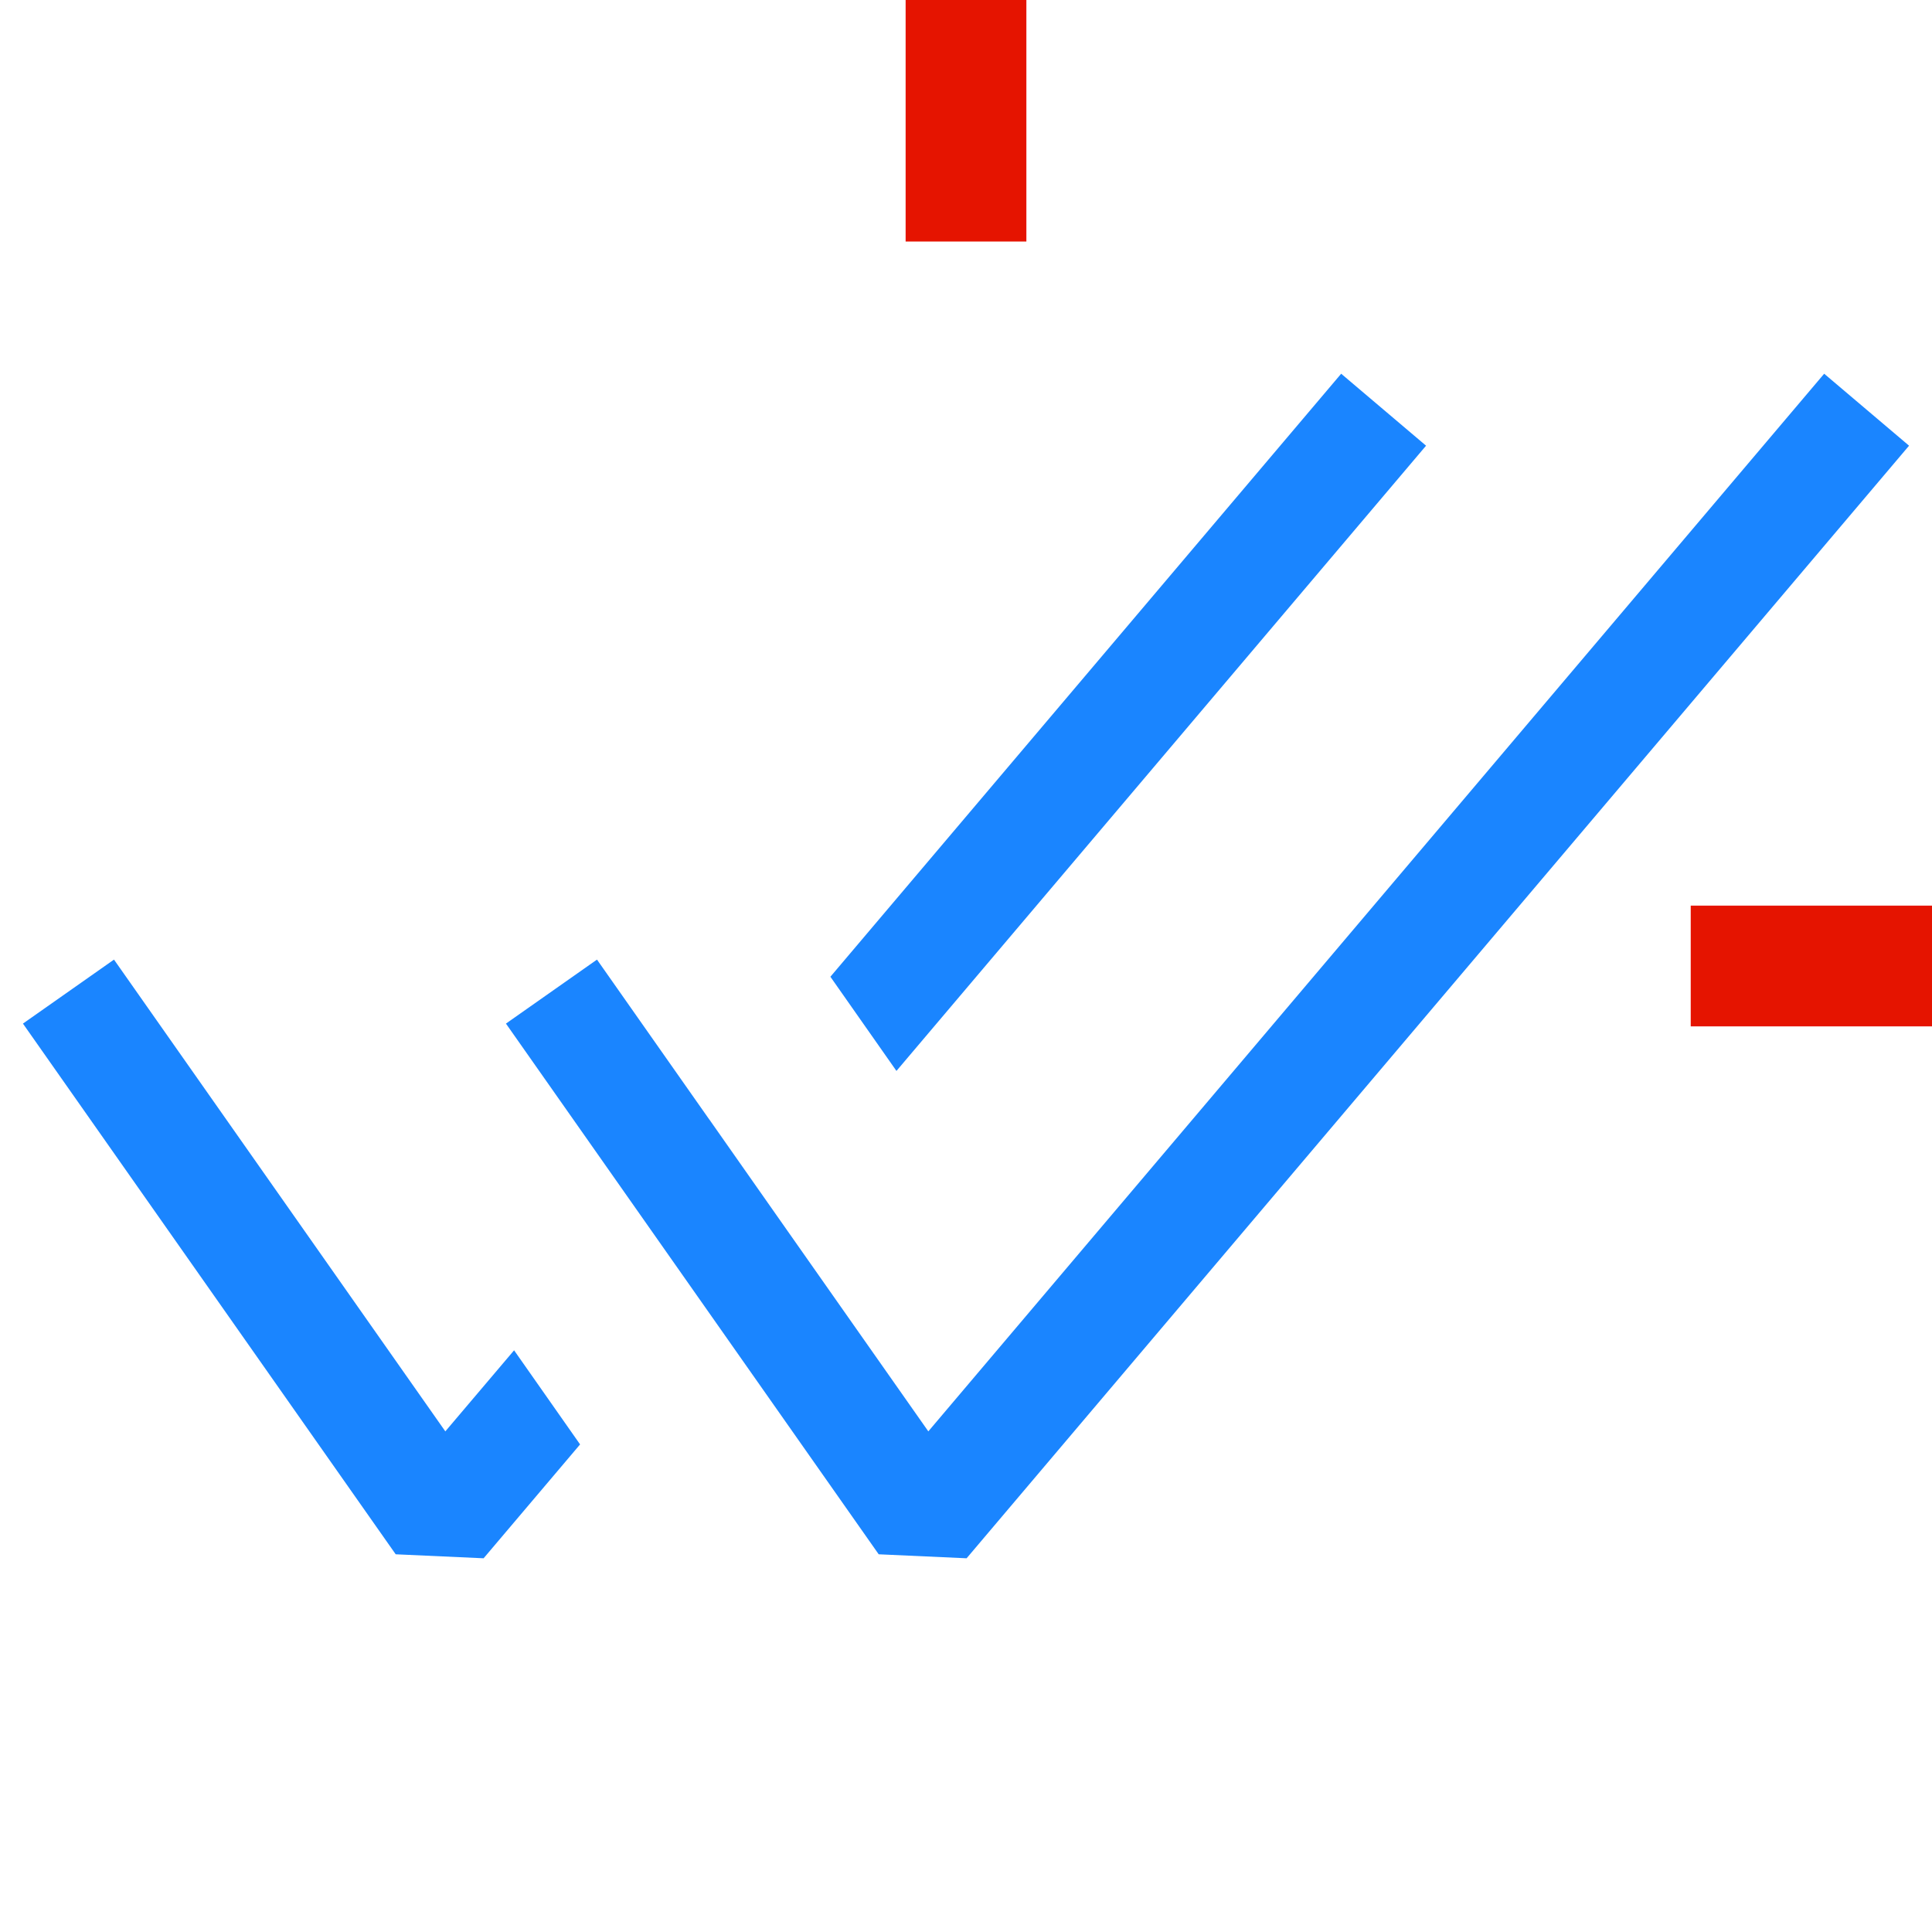 <?xml version="1.0" encoding="UTF-8" standalone="no"?>
<svg
   width="16"
   height="16"
   viewBox="0 0 16 16"
   fill="currentColor"
   version="1.1"
   id="svg1"
   sodipodi:docname="goals-accomplished-checkmark-l-passthrough-light.svg"
   inkscape:version="1.4 (e7c3feb100, 2024-10-09)"
   xmlns:inkscape="http://www.inkscape.org/namespaces/inkscape"
   xmlns:sodipodi="http://sodipodi.sourceforge.net/DTD/sodipodi-0.dtd"
   xmlns="http://www.w3.org/2000/svg"
   xmlns:svg="http://www.w3.org/2000/svg">
  <defs
     id="defs1">
    <clipPath
       clipPathUnits="userSpaceOnUse"
       id="clipPath2">
      <rect
         style="fill:none"
         id="rect4"
         width="16"
         height="16"
         x="0"
         y="0" />
    </clipPath>
    <clipPath
       clipPathUnits="userSpaceOnUse"
       id="clipPath4">
      <rect
         style="fill:none"
         id="rect5"
         width="16"
         height="16"
         x="0"
         y="0" />
    </clipPath>
    <clipPath
       clipPathUnits="userSpaceOnUse"
       id="clipPath5">
      <rect
         style="fill:none"
         id="rect6"
         width="16"
         height="16"
         x="0"
         y="0" />
    </clipPath>
    <clipPath
       clipPathUnits="userSpaceOnUse"
       id="clipPath6">
      <rect
         style="fill:none"
         id="rect7"
         width="16"
         height="16"
         x="0"
         y="0" />
    </clipPath>
    <clipPath
       clipPathUnits="userSpaceOnUse"
       id="clipPath15">
      <rect
         style="display:inline;fill:none;stroke-width:1.001"
         id="rect15"
         width="16"
         height="16"
         x="0"
         y="0" />
    </clipPath>
    <clipPath
       clipPathUnits="userSpaceOnUse"
       id="clipPath14">
      <rect
         style="display:inline;fill:none;stroke-width:1.001"
         id="rect14"
         width="16"
         height="16"
         x="0"
         y="0" />
    </clipPath>
    <clipPath
       clipPathUnits="userSpaceOnUse"
       id="clipPath13">
      <rect
         style="display:inline;fill:none;stroke-width:1.001"
         id="rect13"
         width="16"
         height="16"
         x="0"
         y="0" />
    </clipPath>
    <clipPath
       clipPathUnits="userSpaceOnUse"
       id="clipPath12">
      <rect
         style="display:inline;fill:none;stroke-width:1.001"
         id="rect12"
         width="16"
         height="16"
         x="0"
         y="0" />
    </clipPath>
  </defs>
  <sodipodi:namedview
     id="namedview1"
     pagecolor="#ffffff"
     bordercolor="#000000"
     borderopacity="0.25"
     inkscape:showpageshadow="2"
     inkscape:pageopacity="0.0"
     inkscape:pagecheckerboard="0"
     inkscape:deskcolor="#d1d1d1"
     inkscape:zoom="64"
     inkscape:cx="7.6640625"
     inkscape:cy="5.1640625"
     inkscape:window-width="1918"
     inkscape:window-height="2128"
     inkscape:window-x="0"
     inkscape:window-y="0"
     inkscape:window-maximized="0"
     inkscape:current-layer="svg1" />
  <rect
     style="fill:#e51400;fill-opacity:1;stroke-width:1.304"
     id="rect1-7"
     width="1"
     height="2.337"
     x="7.5"
     y="-0.082"
     inkscape:transform-center-x="-0.3125"
     inkscape:transform-center-y="2.7204794"
     clip-path="url(#clipPath6)"
     transform="scale(1,0.887)" />
  <rect
     style="fill:#e51400;fill-opacity:1;stroke-width:1.454"
     id="rect3"
     width="5.286"
     height="1"
     x="11.357"
     y="7.5"
     clip-path="url(#clipPath5)"
     transform="matrix(0.431,0,0,1,9.107,0)" />
  <path
     fill-rule="evenodd"
     clip-rule="evenodd"
     d="m 16.212,3.854 -7.805,9.214 -0.728,-0.033 -3.087,-4.395 0.754,-0.53 2.744,3.907 7.419,-8.759 z"
     id="path1"
     transform="translate(-0.402,-0.163)"
     style="fill:#1a85ff;fill-opacity:1" />
  <path
     fill-rule="evenodd"
     clip-rule="evenodd"
     d="m 7.826,9.032 4.386,-5.178 -0.703,-0.596 -4.23,4.994 z m -1.55,0.403 0.548,0.78 -0.547,-0.78 z m -1.617,1.91 0.547,0.78 -0.799,0.943 -0.728,-0.033 -3.087,-4.395 0.754,-0.53 2.744,3.907 0.57,-0.672 z"
     id="path2"
     transform="translate(-0.402,-0.163)"
     style="stroke:none;fill:#1a85ff;fill-opacity:1" />
</svg>
